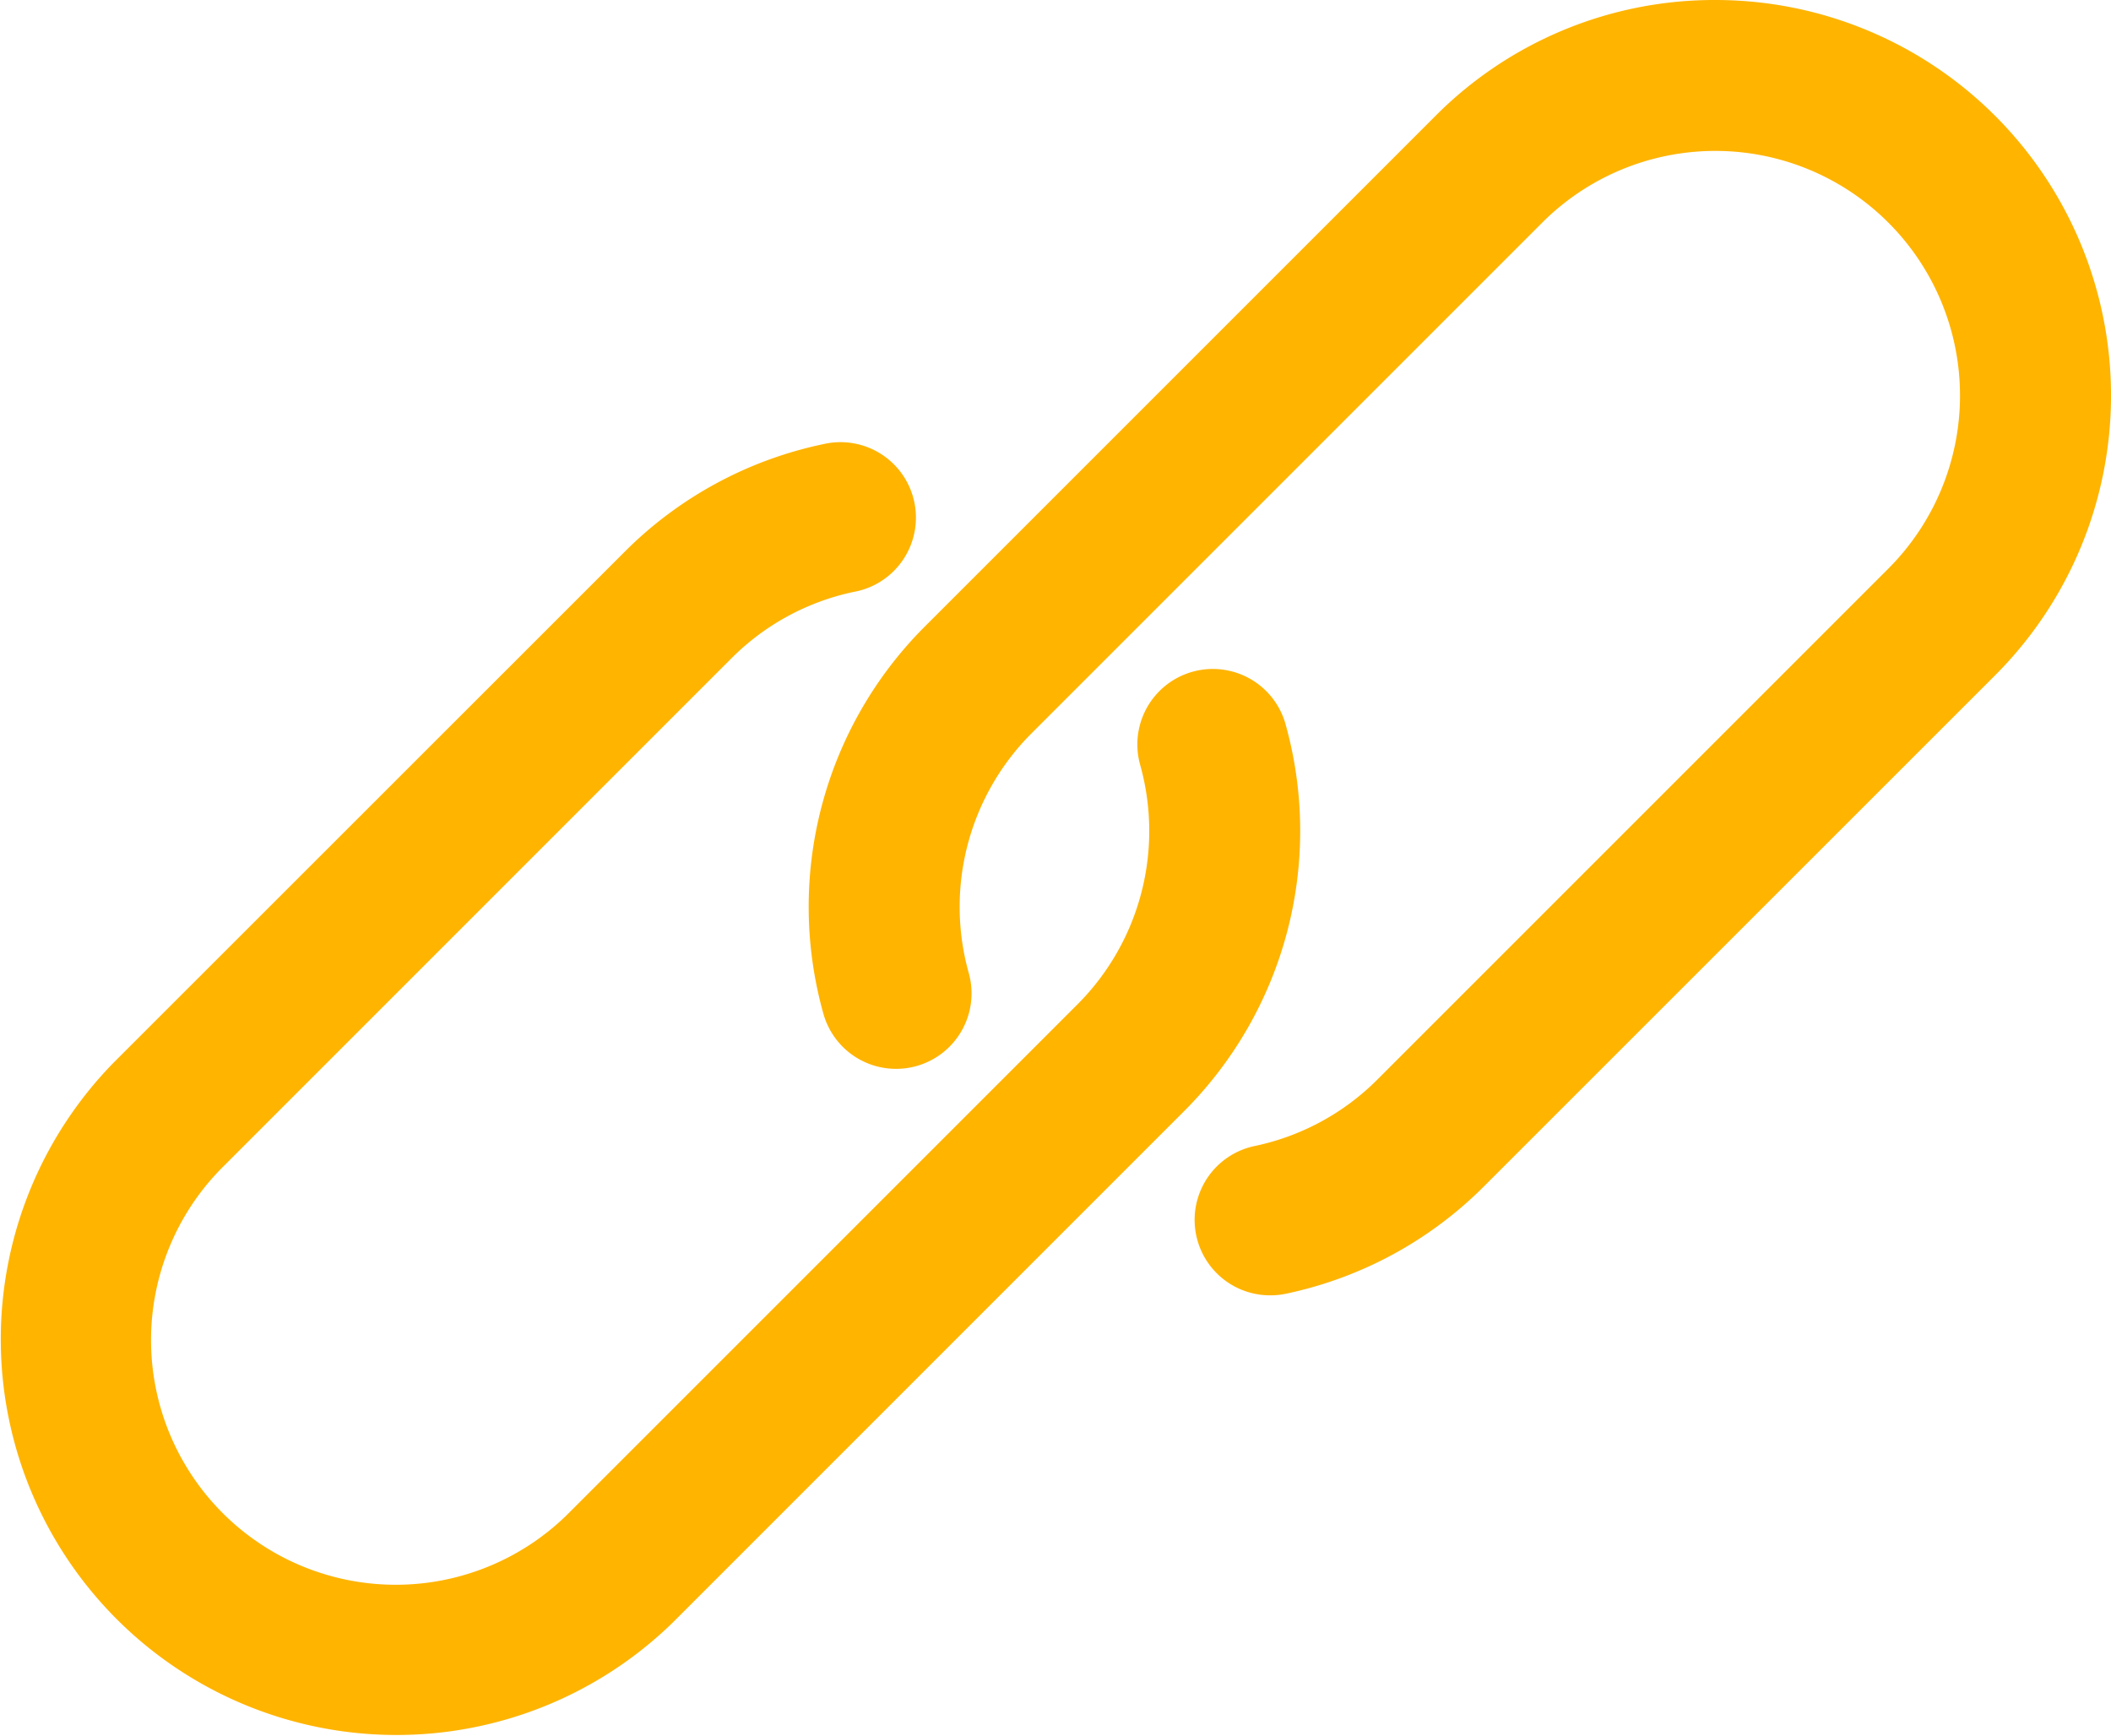 <svg xmlns="http://www.w3.org/2000/svg" width="58.5" height="48.103" viewBox="0 0 58.5 48.103">
  <g id="link" transform="translate(0.001 -42.421)">
    <g id="Group_571" data-name="Group 571" transform="translate(22.407 42.421)">
      <g id="Group_570" data-name="Group 570" transform="translate(0 0)">
        <path id="Path_725" data-name="Path 725" d="M215.74,45.635a10.963,10.963,0,0,0-7.758-3.214h0a10.9,10.9,0,0,0-7.753,3.21L186.066,59.794a10.981,10.981,0,0,0-2.8,10.725,2.091,2.091,0,0,0,4.026-1.136,6.8,6.8,0,0,1,1.734-6.632L203.186,48.59a6.781,6.781,0,0,1,9.591,9.589L198.614,72.342a6.759,6.759,0,0,1-3.392,1.838,2.091,2.091,0,0,0,.433,4.139,2.069,2.069,0,0,0,.435-.046,10.931,10.931,0,0,0,5.481-2.974l14.163-14.161A10.963,10.963,0,0,0,215.74,45.635Z" transform="translate(-182.855 -42.421)" fill="#ffb400"/>
      </g>
    </g>
    <g id="Group_573" data-name="Group 573" transform="translate(-0.001 54.679)">
      <g id="Group_572" data-name="Group 572">
        <path id="Path_726" data-name="Path 726" d="M35.622,150.257a2.091,2.091,0,0,0-4.026,1.136,6.8,6.8,0,0,1-1.734,6.632L15.7,172.187A6.781,6.781,0,0,1,6.109,162.6l14.163-14.165a6.75,6.75,0,0,1,3.388-1.838,2.091,2.091,0,1,0-.82-4.1l-.041.009a10.948,10.948,0,0,0-5.484,2.974L3.152,159.639a10.965,10.965,0,0,0,15.505,15.507L32.82,160.981A10.981,10.981,0,0,0,35.622,150.257Z" transform="translate(0.001 -142.452)" fill="#ffb400"/>
      </g>
    </g>
  </g>
</svg>
